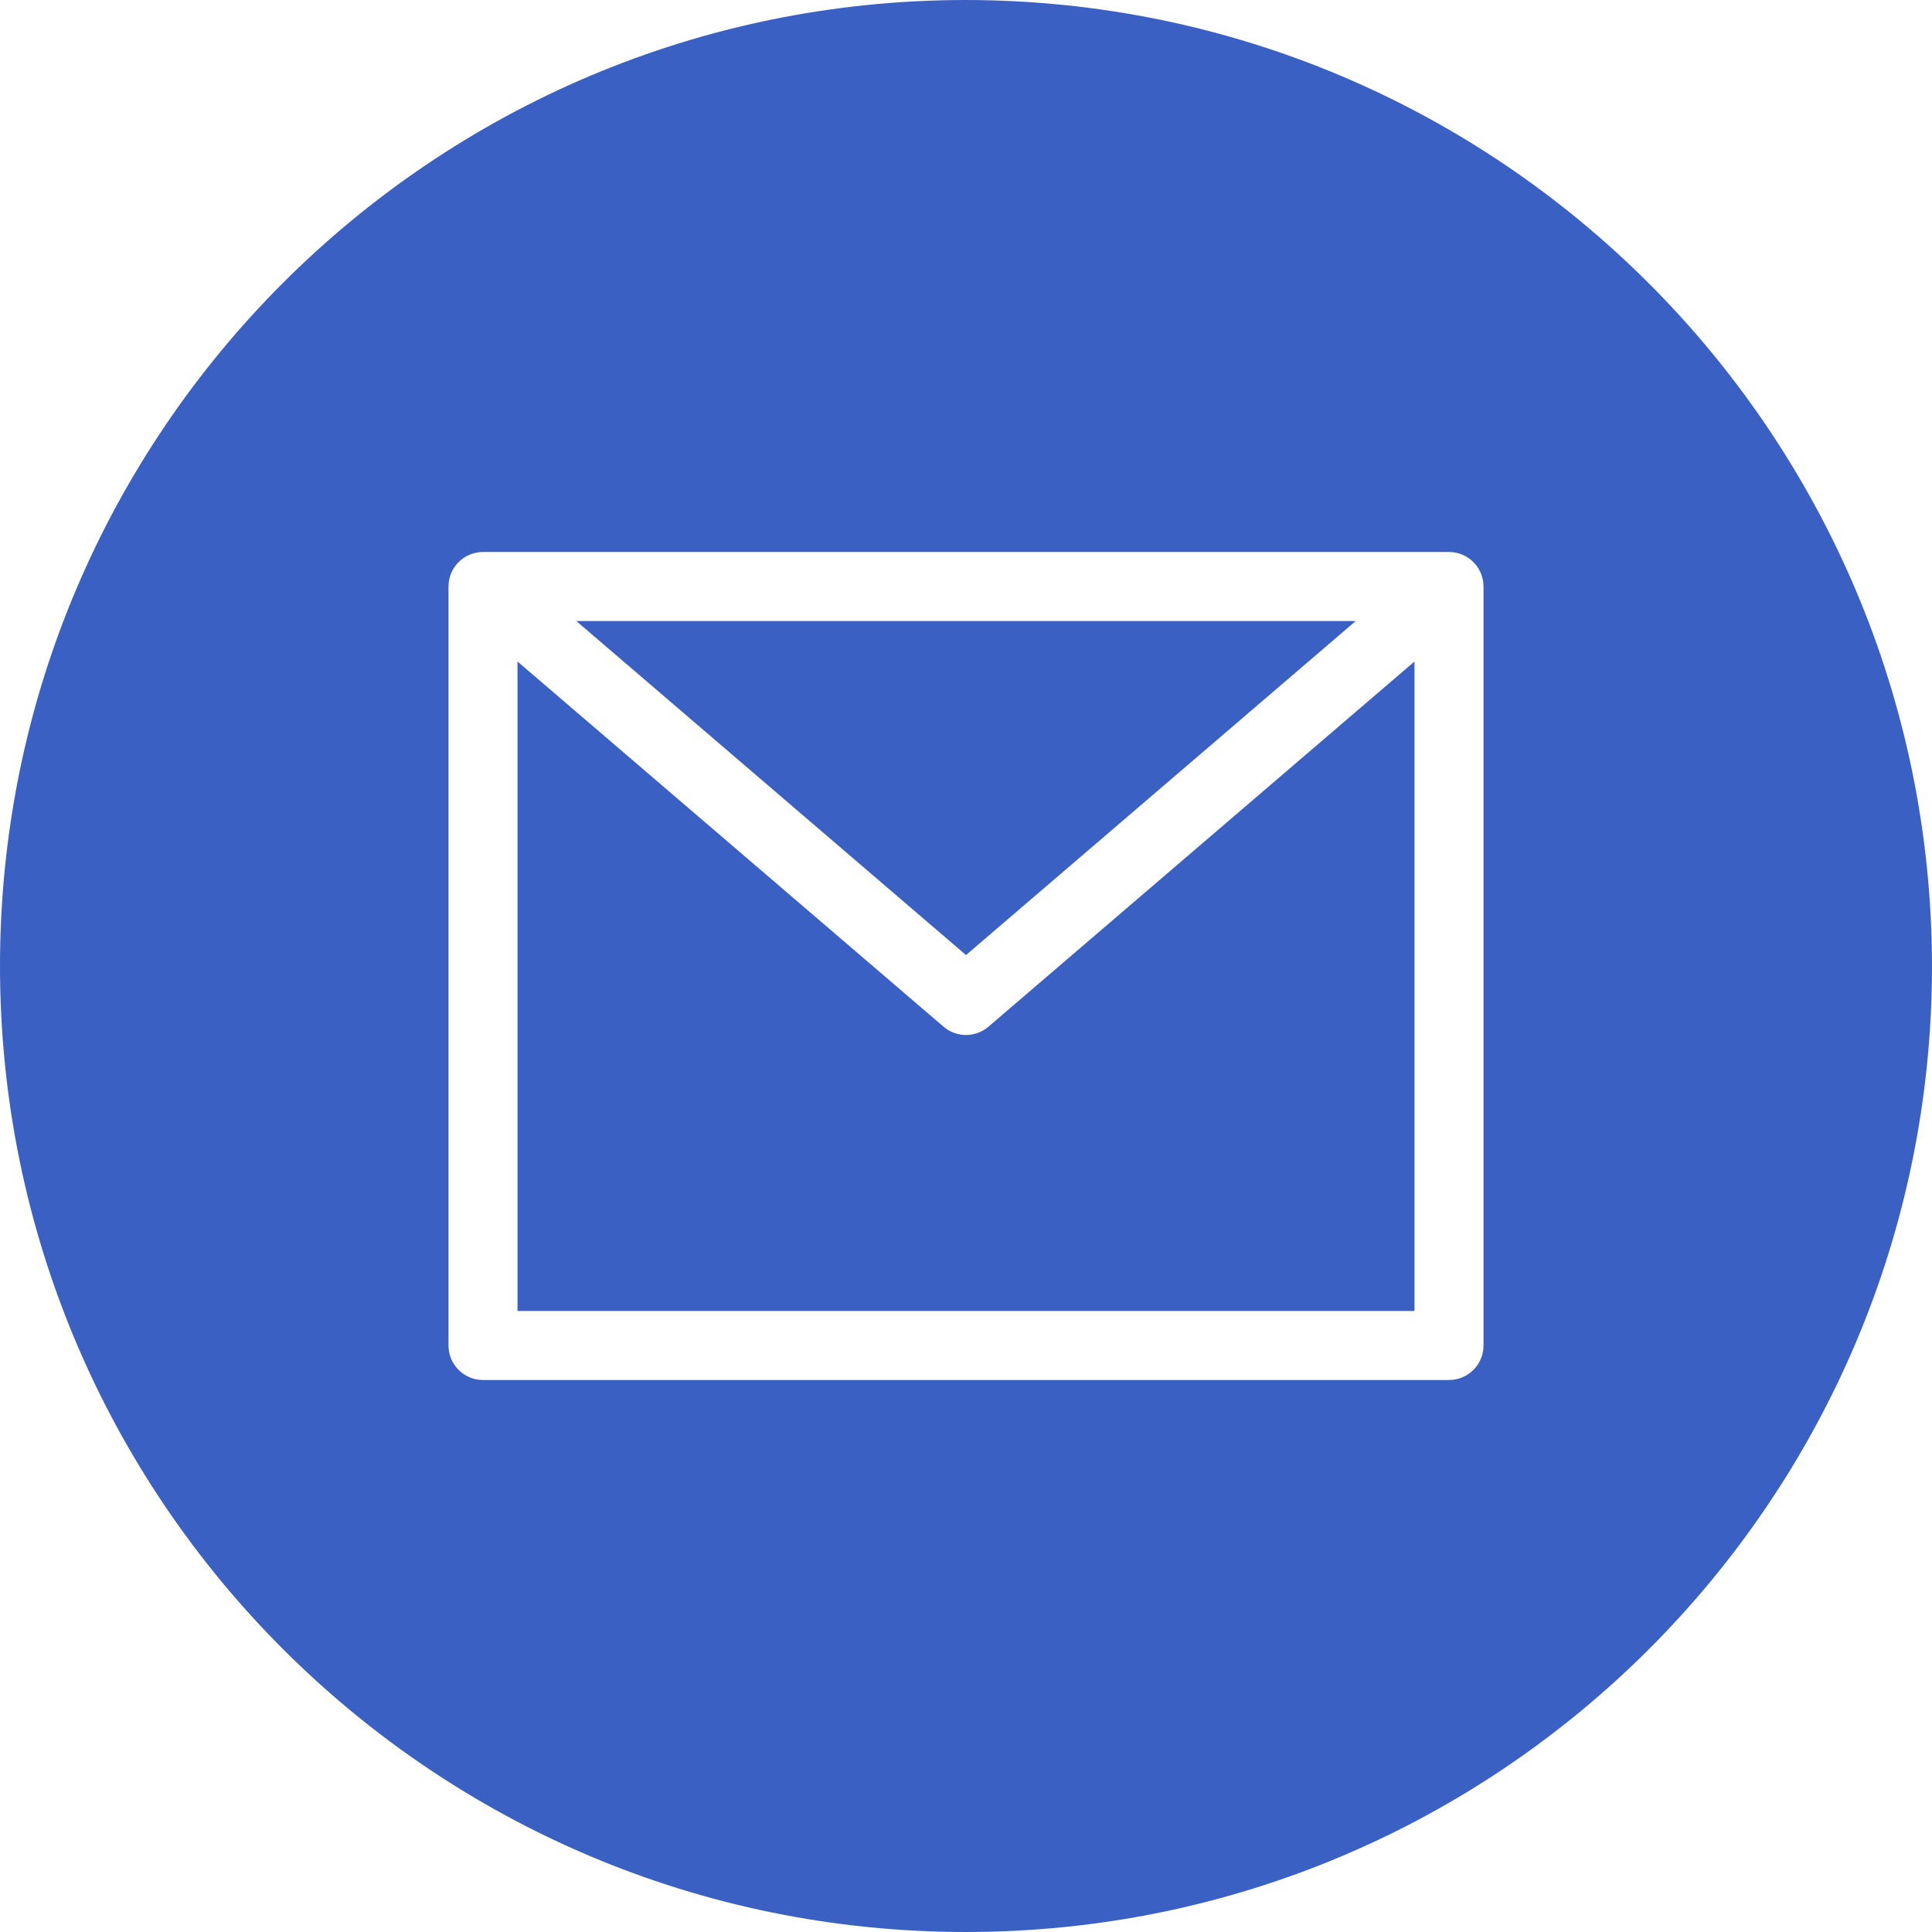 <svg fill="#3b60c4" height="448pt" viewBox="0 0 448 448" width="448pt" xmlns="http://www.w3.org/2000/svg"><path d="m314.375 144h-180.75l90.375 77.465zm0 0"/><path d="m224 240c-1.91 0-3.758-.684-5.207-1.93l-98.793-84.68v150.609h208v-150.609l-98.793 84.68c-1.449 1.246-3.297 1.93-5.207 1.93zm0 0"/><path d="m224 0c-123.711 0-224 100.289-224 224s100.289 224 224 224 224-100.289 224-224c-.141-123.652-100.348-223.859-224-224zm120 312c0 4.418-3.582 8-8 8h-224c-4.418 0-8-3.582-8-8v-176c0-4.418 3.582-8 8-8h224c4.418 0 8 3.582 8 8zm0 0"/></svg>